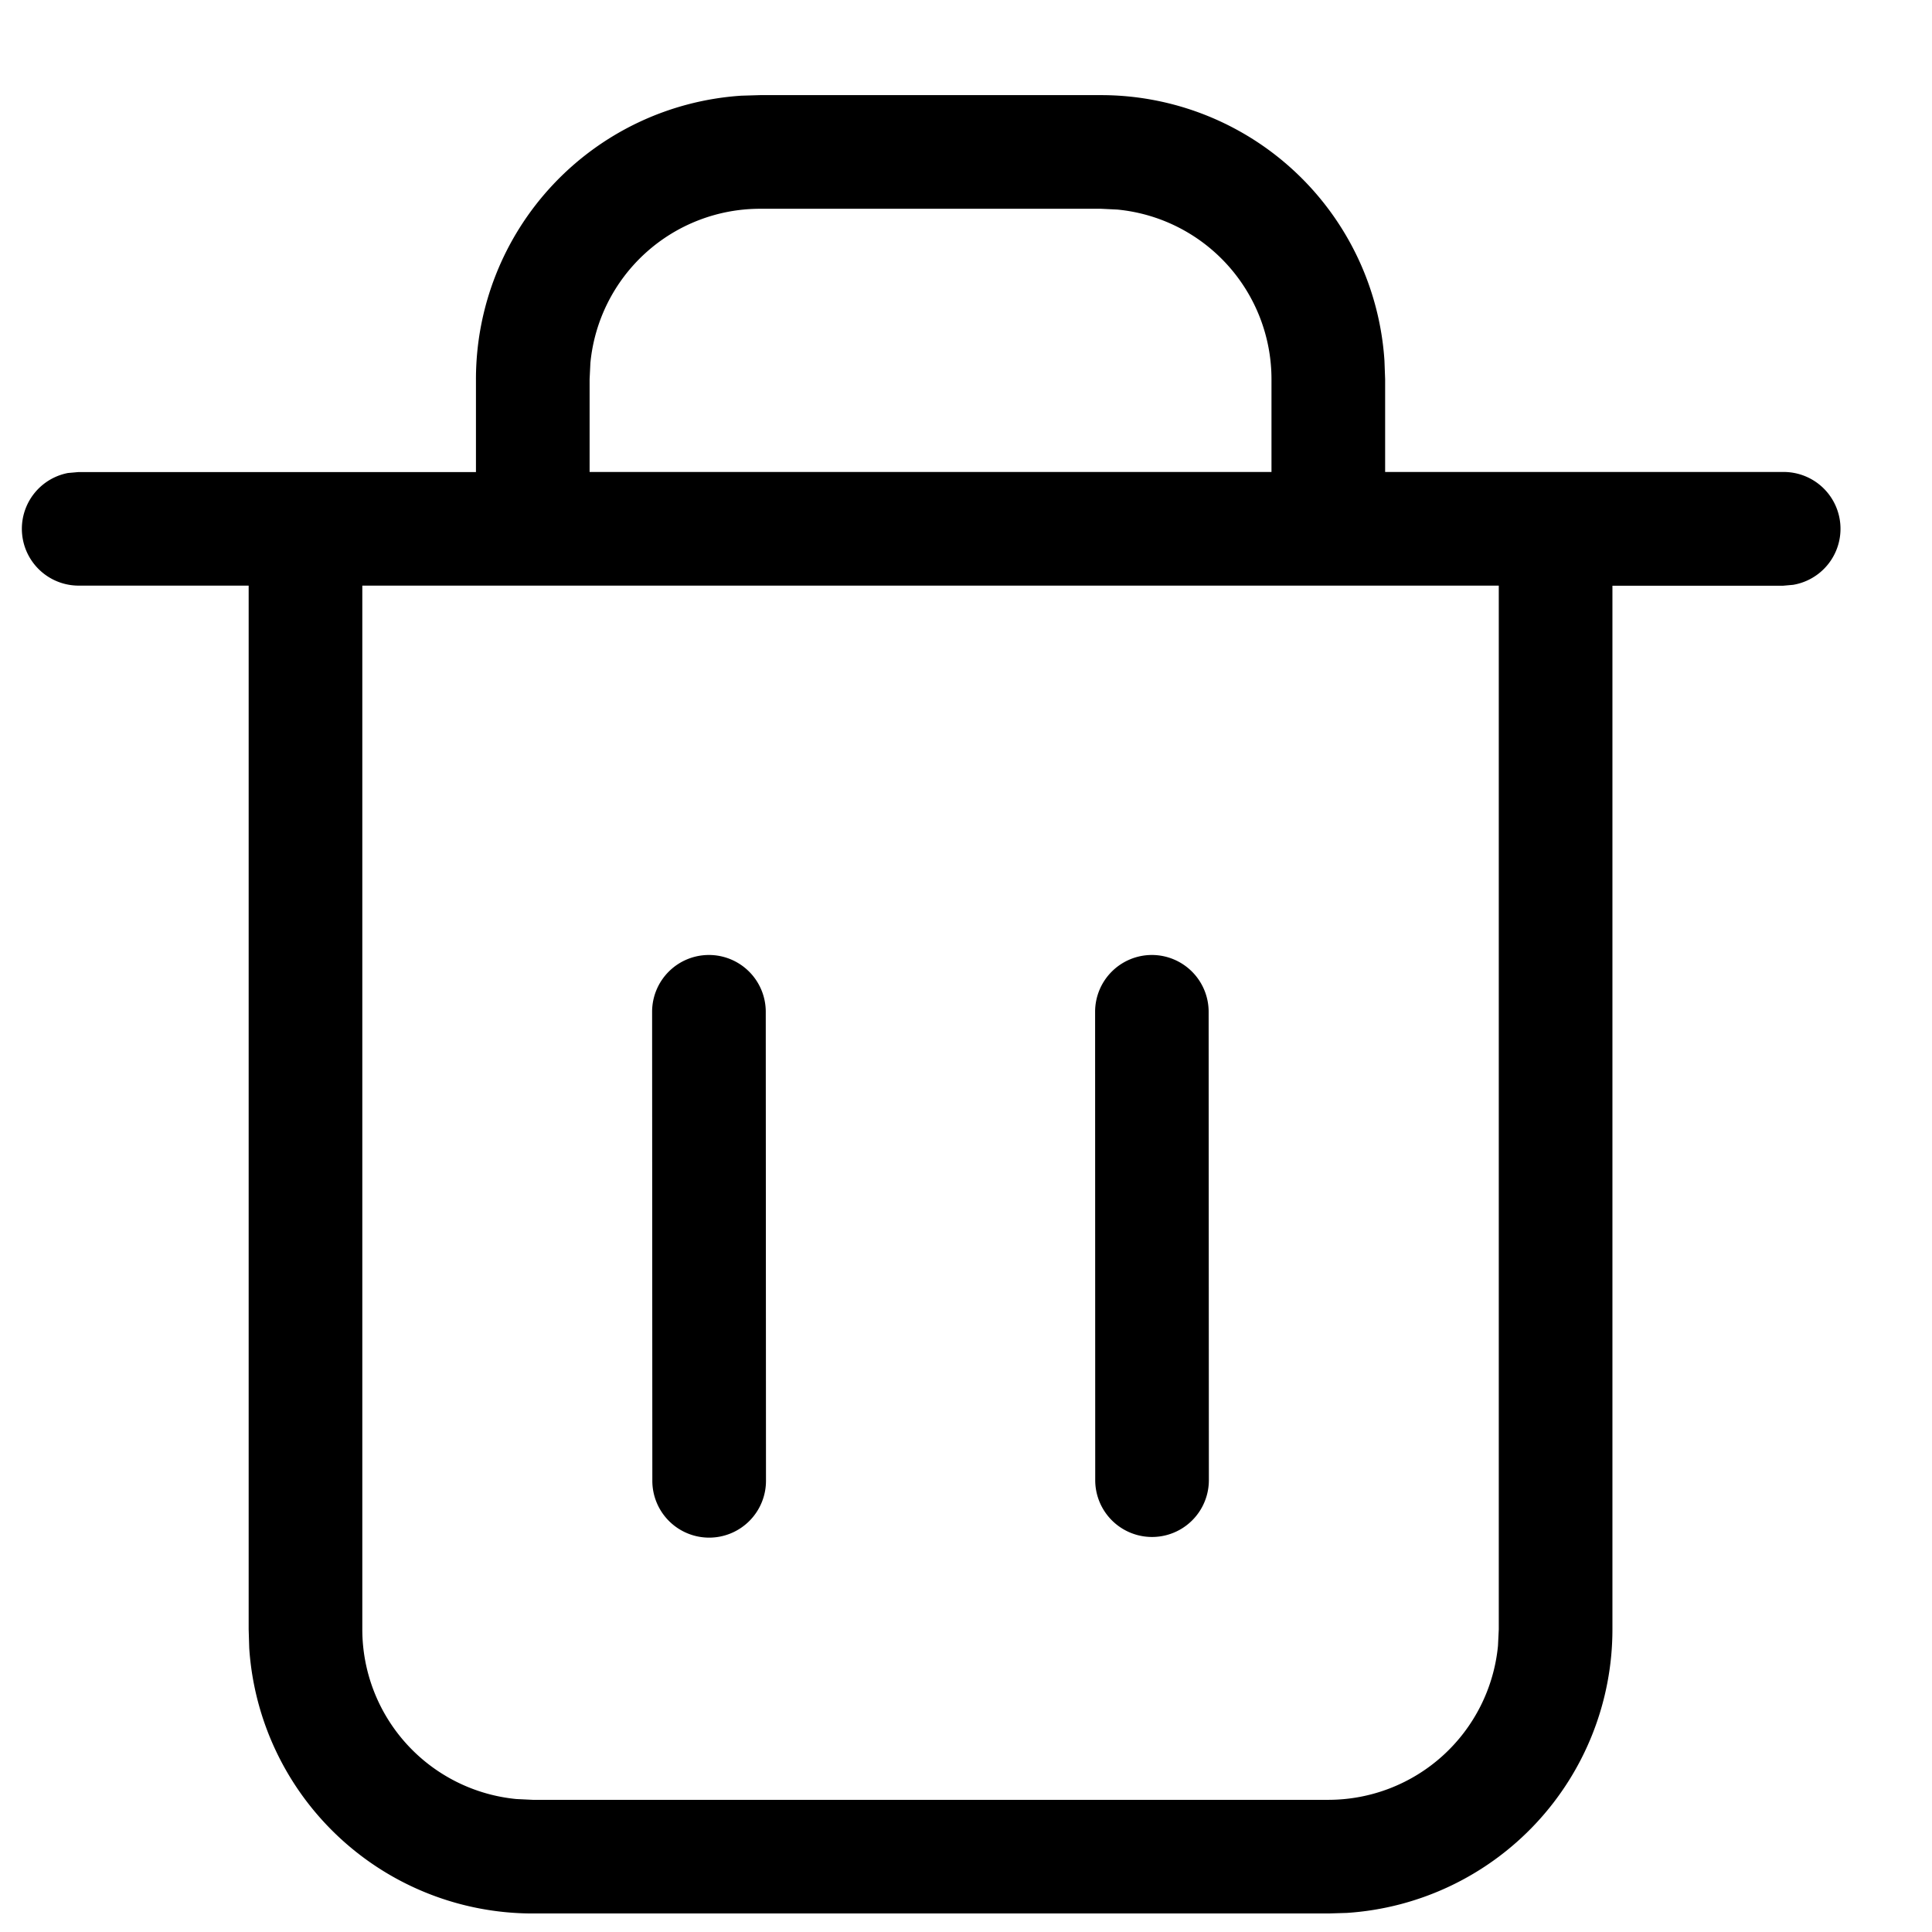 <?xml version="1.0" standalone="no"?><!DOCTYPE svg PUBLIC "-//W3C//DTD SVG 1.1//EN" "http://www.w3.org/Graphics/SVG/1.1/DTD/svg11.dtd"><svg t="1586064077230" class="icon" viewBox="0 0 1024 1024" version="1.1" xmlns="http://www.w3.org/2000/svg" p-id="2171" xmlns:xlink="http://www.w3.org/1999/xlink" width="16" height="16"><defs><style type="text/css"></style></defs><path d="M583.56 50.417a150.588 150.588 0 0 1 150.227 140.71l0.361 9.879v49.152h210.824a30.118 30.118 0 0 1 5.421 59.814l-5.421 0.482h-90.353v553.141a150.588 150.588 0 0 1-140.71 150.287l-9.879 0.301h-421.647a150.588 150.588 0 0 1-150.287-140.71l-0.301-9.879V310.392h-90.353a30.118 30.118 0 0 1-5.421-59.693l5.421-0.482h210.824v-49.212A150.588 150.588 0 0 1 392.915 50.718l9.939-0.301h180.706z m210.824 259.976h-602.353v553.201a90.353 90.353 0 0 0 81.619 89.931l8.734 0.422h421.647a90.353 90.353 0 0 0 89.931-81.619l0.422-8.734V310.392z m-418.635 195.765a30.118 30.118 0 0 1 30.118 30.118l0.12 248.41a30.118 30.118 0 1 1-60.235 0l-0.12-248.41a30.118 30.118 0 0 1 30.118-30.118z m234.737 0a30.118 30.118 0 0 1 30.118 30.118l0.12 248.41a30.118 30.118 0 0 1-60.235 0l-0.06-248.41a30.118 30.118 0 0 1 30.118-30.118z m-26.925-395.505h-180.706a90.353 90.353 0 0 0-89.931 81.679l-0.422 8.674v49.152h361.412v-49.152a90.353 90.353 0 0 0-81.679-89.931l-8.674-0.422z" p-id="2172"></path></svg>